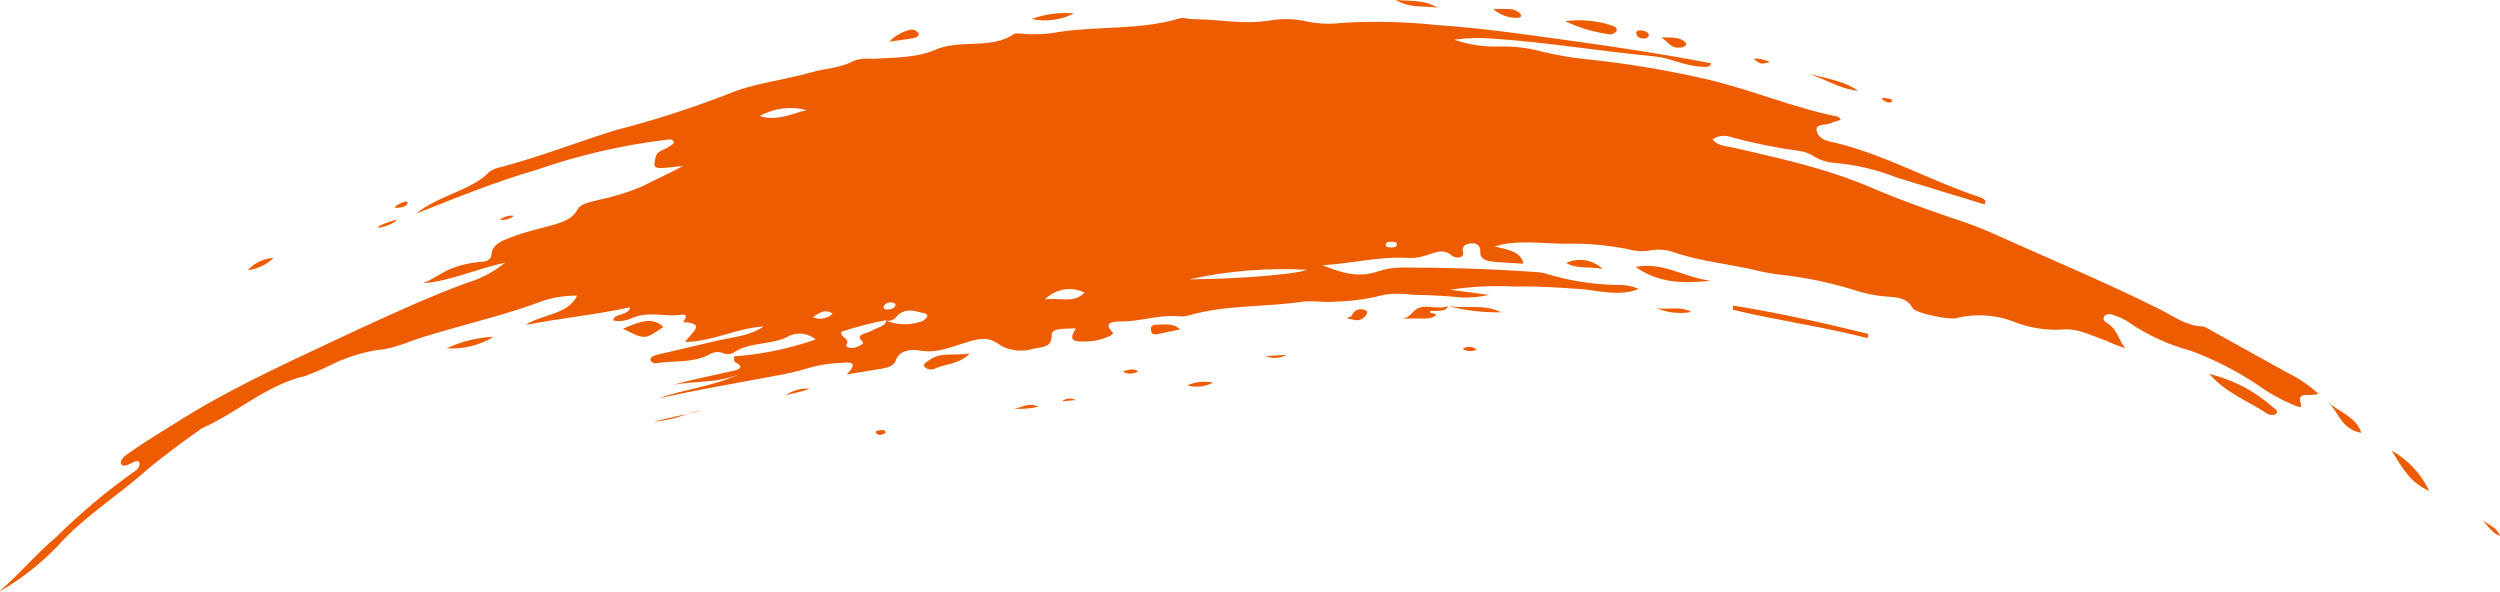 <svg xmlns="http://www.w3.org/2000/svg" width="131" height="31" fill="none" viewBox="0 0 131 31"><g clip-path="url(#clip0_1_681)"><path fill="#ED5C01" d="M120.566 21.151C120.677 21.465 120.339 21.272 120.173 21.217C119.52 20.947 118.901 20.602 118.33 20.189C117.226 19.446 116.035 18.837 114.784 18.374C113.587 18.055 112.457 17.528 111.447 16.819C111.216 16.682 110.969 16.574 110.71 16.498C110.641 16.465 110.564 16.453 110.488 16.461C110.412 16.47 110.34 16.499 110.28 16.547C110.258 16.574 110.243 16.607 110.236 16.641C110.229 16.675 110.23 16.71 110.239 16.744C110.248 16.778 110.265 16.809 110.288 16.836C110.311 16.863 110.34 16.884 110.372 16.898C110.987 17.279 110.987 17.787 111.361 18.247C111.032 18.141 110.709 18.013 110.397 17.866C109.665 17.611 108.885 17.212 108.197 17.261C107.279 17.334 106.357 17.194 105.505 16.849C104.541 16.482 103.484 16.421 102.482 16.674C102.101 16.764 100.368 16.407 100.227 16.147C99.932 15.609 99.447 15.579 98.881 15.542C98.283 15.497 97.692 15.377 97.124 15.185C95.894 14.807 94.631 14.543 93.351 14.399C92.967 14.358 92.585 14.295 92.208 14.211C90.69 13.824 89.105 13.721 87.624 13.189C87.255 13.073 86.862 13.05 86.481 13.122C86.193 13.177 85.897 13.177 85.609 13.122C84.444 12.861 83.251 12.743 82.057 12.771C80.797 12.771 79.476 12.541 78.327 12.917C78.942 13.074 79.71 13.159 79.826 13.818L78.542 13.739C78.014 13.703 77.522 13.667 77.565 13.134C77.567 13.081 77.558 13.027 77.537 12.977C77.516 12.928 77.484 12.883 77.443 12.847C77.403 12.81 77.355 12.783 77.303 12.767C77.251 12.751 77.195 12.746 77.141 12.753C76.809 12.753 76.588 12.905 76.656 13.159C76.773 13.594 76.232 13.528 76.078 13.395C75.636 13.013 75.249 13.225 74.849 13.34C74.546 13.457 74.223 13.519 73.897 13.522C72.324 13.407 70.824 13.818 69.294 13.897C70.228 14.26 71.138 14.598 72.219 14.217C72.615 14.085 73.03 14.017 73.448 14.018C75.789 14.018 78.131 14.09 80.466 14.254C80.634 14.259 80.801 14.283 80.963 14.326C82.157 14.697 83.398 14.901 84.65 14.931C85.071 14.904 85.493 14.977 85.879 15.143C84.81 15.56 83.765 15.21 82.751 15.143C81.633 15.064 80.502 14.986 79.384 15.016C78.247 14.958 77.106 15.013 75.98 15.179L78.014 15.452C77.553 15.559 77.08 15.606 76.607 15.591C75.74 15.494 74.868 15.464 73.995 15.445C73.507 15.369 73.009 15.369 72.52 15.445C71.699 15.666 70.853 15.786 70.001 15.803C69.387 15.869 68.84 15.742 68.293 15.803C66.345 16.099 64.305 15.966 62.4 16.498C62.202 16.564 61.994 16.59 61.785 16.577C60.778 16.468 59.819 16.837 58.824 16.843C58.449 16.843 57.742 16.843 58.283 17.394C58.4 17.503 58.203 17.581 58.056 17.648C57.64 17.827 57.188 17.912 56.734 17.896C56.12 17.896 56.046 17.738 56.378 17.2C55.874 17.254 55.094 17.14 55.106 17.569C55.106 18.174 54.725 18.174 54.154 18.271C53.616 18.439 53.033 18.398 52.525 18.156C51.837 17.672 51.554 17.666 50.682 17.926C49.809 18.186 49.103 18.531 48.144 18.362C47.763 18.283 47.106 18.362 46.952 18.864C46.866 19.148 46.559 19.257 46.215 19.317L44.371 19.62C44.783 19.197 44.869 18.912 44.107 19.015C43.569 19.028 43.035 19.103 42.516 19.239C41.878 19.438 41.227 19.594 40.568 19.705C38.491 20.086 36.408 20.455 34.533 20.866C35.806 20.394 37.391 20.261 38.798 19.578C37.606 20.11 36.383 19.935 35.191 20.183C36.193 19.904 37.225 19.699 38.263 19.469C38.73 19.378 39.056 19.245 38.515 18.973C38.448 18.936 38.478 18.815 38.448 18.676C39.914 18.572 41.359 18.273 42.743 17.787C42.538 17.613 42.283 17.507 42.014 17.484C41.745 17.462 41.475 17.523 41.244 17.66C40.389 18.083 39.271 17.908 38.442 18.477C38.348 18.53 38.242 18.558 38.134 18.558C38.026 18.558 37.92 18.53 37.827 18.477C37.708 18.446 37.584 18.44 37.463 18.461C37.342 18.482 37.227 18.529 37.127 18.598C36.254 19.033 35.32 18.888 34.423 19.027C34.354 19.047 34.281 19.04 34.217 19.009C34.153 18.977 34.104 18.924 34.079 18.858C34.079 18.725 34.22 18.64 34.392 18.598L37.465 17.878C38.331 17.672 39.271 17.617 40.015 17.109C38.632 17.176 37.36 17.902 35.898 17.92C36.23 17.424 37.053 16.934 35.793 16.879C35.916 16.71 36.082 16.438 35.707 16.492C34.816 16.625 34.011 16.274 33.09 16.674C32.795 16.817 32.459 16.86 32.137 16.795C32.137 16.395 32.948 16.577 33.016 16.099C31.172 16.51 29.366 16.662 27.541 17.031C28.383 16.462 29.759 16.498 30.244 15.494C29.657 15.485 29.072 15.569 28.512 15.742C26.552 16.486 24.511 16.952 22.514 17.557C21.599 17.805 20.671 18.295 19.768 18.337C18.876 18.487 18.014 18.773 17.212 19.184C16.811 19.379 16.401 19.552 15.982 19.705C13.949 20.177 12.425 21.635 10.569 22.445C10.531 22.468 10.496 22.494 10.464 22.524C9.475 23.232 8.48 23.946 7.564 24.738C6.182 25.948 4.627 26.94 3.349 28.259C2.37 29.353 1.218 30.284 -0.061 31.018C1.118 29.984 1.942 28.979 2.949 28.138C4.226 26.874 5.608 25.717 7.079 24.678C7.149 24.638 7.208 24.581 7.249 24.512C7.29 24.443 7.312 24.364 7.312 24.285C7.312 24.133 7.146 24.139 6.962 24.23C6.778 24.321 6.44 24.52 6.348 24.309C6.255 24.097 6.556 23.867 6.808 23.704C7.73 23.05 8.695 22.494 9.635 21.889C12.597 20.074 15.78 18.676 18.913 17.194C20.757 16.347 22.564 15.524 24.444 14.828C25.185 14.614 25.873 14.251 26.465 13.764C24.898 14.108 23.559 14.744 22.164 14.841C22.705 14.635 23.11 14.29 23.608 14.09C24.148 13.874 24.722 13.747 25.304 13.715C25.538 13.715 25.747 13.528 25.753 13.364C25.753 12.759 26.465 12.541 27.105 12.318C27.614 12.136 28.155 12.009 28.678 11.87C29.335 11.694 29.974 11.531 30.263 10.975C30.423 10.672 30.877 10.605 31.301 10.491C32.095 10.328 32.871 10.091 33.618 9.783C34.282 9.432 35.025 9.123 35.806 8.688L35.099 8.772C34.214 8.851 34.22 8.815 34.361 8.21C34.435 7.895 34.822 7.853 35.056 7.689C35.289 7.526 35.345 7.508 35.277 7.387C35.209 7.266 35.025 7.314 34.841 7.333C32.554 7.617 30.305 8.14 28.131 8.893C26.048 9.498 24.001 10.321 21.795 11.198C23.024 10.206 24.72 9.988 25.648 8.996C25.833 8.873 26.043 8.79 26.263 8.754C28.315 8.204 30.251 7.447 32.229 6.83C34.232 6.315 36.202 5.683 38.128 4.937C39.456 4.362 41.053 4.211 42.509 3.793C43.241 3.575 44.064 3.569 44.734 3.188C45.036 3.08 45.361 3.045 45.68 3.085C46.786 3.013 47.984 3.043 48.968 2.626C50.301 2.021 51.954 2.626 53.152 1.767C53.282 1.746 53.415 1.746 53.545 1.767C54.19 1.827 54.839 1.797 55.475 1.676C57.576 1.355 59.776 1.585 61.835 0.956C62.007 0.901 62.283 1.01 62.517 1.004C63.862 1.004 65.153 1.313 66.578 1.065C67.22 0.961 67.876 0.984 68.508 1.131C69.102 1.252 69.713 1.275 70.314 1.198C71.992 1.096 73.676 1.136 75.347 1.319C77.602 1.464 79.87 1.797 82.106 2.105C84.619 2.45 87.145 2.831 89.658 3.315C89.621 3.575 89.302 3.509 88.945 3.473C88.159 3.4 87.501 3.037 86.727 2.958C83.858 2.686 81.037 2.208 78.18 2.021C77.52 1.965 76.856 1.986 76.201 2.081C76.955 2.341 77.75 2.462 78.548 2.438C79.307 2.414 80.066 2.504 80.797 2.704C81.623 2.906 82.463 3.046 83.311 3.122C85.393 3.347 87.459 3.696 89.498 4.168C91.803 4.713 93.941 5.639 96.294 6.11C96.35 6.11 96.399 6.207 96.46 6.274C96.282 6.334 96.092 6.383 95.926 6.455C95.662 6.576 95.084 6.455 95.201 6.885C95.317 7.314 95.778 7.411 96.208 7.49C98.863 8.143 101.173 9.486 103.748 10.333C103.963 10.406 104.129 10.539 103.982 10.708L99.428 9.317C98.357 8.889 97.225 8.624 96.073 8.53C95.706 8.5 95.352 8.381 95.041 8.186C94.811 8.038 94.551 7.943 94.279 7.907C93.091 7.748 91.915 7.511 90.758 7.199C90.593 7.133 90.414 7.107 90.236 7.124C90.058 7.141 89.887 7.2 89.738 7.296C89.972 7.629 90.353 7.635 90.721 7.714C92.429 8.101 94.138 8.482 95.803 9.002C96.746 9.301 97.671 9.65 98.574 10.049C99.736 10.539 101.001 10.975 102.261 11.416C103.004 11.649 103.732 11.924 104.442 12.239C107.386 13.564 110.372 14.804 113.26 16.25C113.942 16.607 114.624 17.103 115.448 17.103C115.574 17.144 115.695 17.203 115.804 17.279L119.835 19.517C120.438 19.809 120.995 20.186 121.488 20.636C121.058 20.812 120.314 20.461 120.566 21.151ZM43.622 16.438C43.271 16.177 42.97 16.359 42.595 16.619C42.765 16.697 42.954 16.721 43.138 16.689C43.322 16.656 43.491 16.569 43.622 16.438ZM39.812 6.08C40.697 6.371 41.483 5.959 42.27 5.772C41.86 5.661 41.431 5.632 41.01 5.685C40.588 5.738 40.181 5.872 39.812 6.08ZM44.113 17.369C43.941 17.66 44.58 17.732 44.353 18.065C44.273 18.186 44.556 18.271 44.783 18.216C45.01 18.162 45.287 17.999 45.213 17.926C44.746 17.484 45.397 17.509 45.699 17.321C46 17.133 46.43 17.109 46.436 16.776C45.657 16.923 44.889 17.121 44.138 17.369H44.113ZM46.712 15.851C46.636 15.838 46.557 15.849 46.487 15.881C46.417 15.914 46.358 15.966 46.319 16.032C46.252 16.165 46.362 16.238 46.571 16.214C46.78 16.19 46.878 16.135 46.915 16.02C46.952 15.905 46.848 15.869 46.737 15.851H46.712ZM48.365 16.401C47.88 16.28 47.376 16.117 46.964 16.607C46.902 16.681 46.821 16.738 46.729 16.773C46.638 16.808 46.539 16.82 46.442 16.807C47.031 17.04 47.687 17.053 48.285 16.843C48.385 16.807 48.472 16.744 48.537 16.662C48.673 16.522 48.537 16.438 48.39 16.401H48.365ZM54.731 15.694C55.53 15.566 56.261 15.93 56.833 15.331C56.493 15.164 56.107 15.109 55.733 15.174C55.359 15.239 55.017 15.422 54.756 15.694H54.731ZM62.302 14.635C64.317 14.635 67.672 14.423 68.508 14.139C66.434 14.021 64.353 14.188 62.326 14.635H62.302ZM72.957 12.669C72.785 12.669 72.619 12.669 72.612 12.814C72.606 12.959 72.723 12.959 72.852 12.965C72.981 12.971 73.19 12.965 73.196 12.826C73.202 12.687 73.116 12.681 72.981 12.669H72.957Z"/><path fill="#ED5C01" d="M97.862 17.72C95.533 17.115 93.149 16.801 90.808 16.232V16.014C93.198 16.395 95.558 16.922 97.905 17.497L97.862 17.72Z"/><path fill="#ED5C01" d="M119.043 21.29C119.172 21.399 119.362 21.495 119.307 21.635C119.252 21.774 118.944 21.774 118.803 21.677C117.845 21.024 116.671 20.63 115.768 19.596C116.984 19.886 118.109 20.468 119.043 21.29Z"/><path fill="#ED5C01" d="M85.707 13.988C87.163 13.703 88.239 14.55 89.64 14.707C87.839 14.919 86.733 14.701 85.707 13.988Z"/><path fill="#ED5C01" d="M34.754 17.134C33.777 17.811 33.79 17.805 32.641 17.224C33.483 16.861 34.226 16.577 34.754 17.134Z"/><path fill="#ED5C01" d="M84.238 1.785C83.466 1.67 82.716 1.442 82.014 1.107C82.806 1.005 83.611 1.073 84.373 1.307C84.631 1.379 84.791 1.482 84.687 1.652C84.632 1.714 84.561 1.759 84.482 1.782C84.403 1.806 84.318 1.807 84.238 1.785Z"/><path fill="#ED5C01" d="M48.716 18.858C49.287 18.44 49.945 18.646 50.817 18.525C50.203 19.13 49.49 19.057 48.974 19.324C48.885 19.361 48.788 19.372 48.693 19.354C48.599 19.335 48.512 19.289 48.445 19.221C48.328 19.057 48.58 18.961 48.716 18.858Z"/><path fill="#ED5C01" d="M125.322 23.613C126.187 24.095 126.876 24.834 127.289 25.724C126.269 25.277 125.875 24.502 125.322 23.613Z"/><path fill="#ED5C01" d="M74.419 16.111C74.898 15.984 75.415 16.232 75.863 16.038C75.802 16.311 75.482 16.268 75.212 16.299C75.114 16.299 74.929 16.244 74.935 16.359C74.941 16.474 75.421 16.359 75.163 16.589C74.984 16.669 74.787 16.705 74.591 16.692H73.362C73.958 16.704 73.977 16.22 74.419 16.111Z"/><path fill="#ED5C01" d="M121.961 21.066C122.576 21.586 123.503 21.871 123.731 22.681C122.625 22.47 122.582 21.58 121.961 21.066Z"/><path fill="#ED5C01" d="M94.537 3.805C95.496 4.078 96.54 4.187 97.376 4.761C96.325 4.652 95.532 4.053 94.537 3.805Z"/><path fill="#ED5C01" d="M34.245 22.095L36.015 21.683C35.451 21.912 34.853 22.05 34.245 22.095Z"/><path fill="#ED5C01" d="M36.82 21.508L36.162 21.647L36.015 21.683C36.276 21.597 36.546 21.538 36.82 21.508Z"/><path fill="#ED5C01" d="M60.563 17.018C60.975 17.018 61.46 16.898 61.835 17.261L60.655 17.509C60.477 17.545 60.348 17.509 60.317 17.351C60.287 17.194 60.293 17.025 60.563 17.018Z"/><path fill="#ED5C01" d="M54.056 0.998C54.765 0.734 55.525 0.633 56.28 0.702C55.595 1.049 54.81 1.154 54.056 0.998Z"/><path fill="#ED5C01" d="M25.869 17.648C25.133 18.095 24.274 18.306 23.411 18.253C24.18 17.89 25.017 17.684 25.869 17.648Z"/><path fill="#ED5C01" d="M82.069 13.776C82.382 13.632 82.731 13.585 83.072 13.641C83.412 13.697 83.726 13.854 83.974 14.09C83.298 13.945 82.635 14.121 82.069 13.776Z"/><path fill="#ED5C01" d="M88.626 16.347C88.004 16.46 87.362 16.389 86.782 16.141C87.391 16.268 88.011 16.002 88.626 16.347Z"/><path fill="#ED5C01" d="M75.863 16.045V16.038L75.882 16.045H75.863Z"/><path fill="#ED5C01" d="M78.665 16.365C77.727 16.384 76.79 16.274 75.882 16.038C76.803 16.19 77.768 15.911 78.665 16.365Z"/><path fill="#ED5C01" d="M47.825 2.009L46.596 2.184C46.874 1.896 47.227 1.687 47.616 1.579C47.71 1.543 47.814 1.541 47.909 1.573C48.005 1.606 48.086 1.67 48.138 1.755C48.193 1.876 47.997 1.978 47.825 2.009Z"/><path fill="#ED5C01" d="M75.31 0.405C74.696 0.29 73.921 0.46 73.135 0C74.044 0.06 74.739 0.012 75.31 0.405Z"/><path fill="#ED5C01" d="M78.241 0.466C78.892 0.496 79.335 0.375 79.648 0.708C79.722 0.786 79.734 0.914 79.587 0.926C79.342 0.946 79.096 0.915 78.865 0.836C78.633 0.757 78.42 0.631 78.241 0.466Z"/><path fill="#ED5C01" d="M88.079 2.493C87.532 2.547 87.465 2.239 87.065 1.96C87.68 1.96 88.122 1.96 88.344 2.257C88.423 2.372 88.215 2.481 88.079 2.493Z"/><path fill="#ED5C01" d="M12.983 14.157C13.33 13.776 13.816 13.545 14.335 13.516C13.967 13.868 13.493 14.094 12.983 14.157Z"/><path fill="#ED5C01" d="M71.506 16.238C71.629 16.274 71.666 16.329 71.617 16.432C71.564 16.564 71.462 16.671 71.332 16.73C71.201 16.79 71.052 16.798 70.916 16.752L70.554 16.68C70.72 16.601 70.818 16.577 70.836 16.535C70.859 16.471 70.895 16.413 70.942 16.363C70.989 16.314 71.045 16.274 71.107 16.246C71.17 16.218 71.237 16.203 71.306 16.202C71.374 16.201 71.442 16.213 71.506 16.238Z"/><path fill="#ED5C01" d="M54.418 21.308C53.994 21.412 53.556 21.447 53.121 21.411C53.533 21.381 53.883 21.06 54.418 21.308Z"/><path fill="#ED5C01" d="M66.32 18.658L67.42 18.592C67.255 18.686 67.069 18.741 66.878 18.753C66.687 18.765 66.496 18.732 66.32 18.658Z"/><path fill="#ED5C01" d="M42.429 20.37C41.925 20.564 41.52 20.594 41.157 20.727C41.522 20.457 41.975 20.33 42.429 20.37Z"/><path fill="#ED5C01" d="M130.066 27.249C130.398 27.503 130.853 27.642 131 28.09C130.552 27.909 130.355 27.527 130.066 27.249Z"/><path fill="#ED5C01" d="M63.561 20.05C63.358 20.16 63.134 20.228 62.903 20.252C62.672 20.276 62.438 20.255 62.216 20.189C62.638 20.005 63.109 19.956 63.561 20.05Z"/><path fill="#ED5C01" d="M20.204 11.852C20.073 11.891 19.94 11.919 19.805 11.937C19.835 11.888 19.841 11.846 19.872 11.84C20.12 11.723 20.377 11.626 20.64 11.549C20.8 11.513 20.775 11.44 20.745 11.549C20.714 11.658 20.407 11.773 20.204 11.852Z"/><path fill="#ED5C01" d="M86.026 2.009C85.951 2.003 85.881 1.971 85.828 1.919C85.775 1.867 85.743 1.798 85.737 1.724C85.737 1.621 85.848 1.579 86.014 1.591C86.18 1.603 86.407 1.712 86.401 1.839C86.395 1.966 86.21 2.057 86.026 2.009Z"/><path fill="#ED5C01" d="M92.442 3.321C92.215 3.37 92.123 3.243 91.994 3.17C91.865 3.098 91.957 3.043 92.092 3.073C92.303 3.098 92.51 3.151 92.706 3.231C92.805 3.267 92.559 3.297 92.442 3.321Z"/><path fill="#ED5C01" d="M26.803 11.398C26.617 11.504 26.401 11.547 26.189 11.519C26.361 11.377 26.578 11.298 26.803 11.295C26.914 11.289 26.92 11.356 26.803 11.398Z"/><path fill="#ED5C01" d="M77.374 18.325C77.273 18.373 77.162 18.398 77.049 18.398C76.936 18.398 76.825 18.373 76.723 18.325C76.637 18.283 76.643 18.241 76.754 18.223C76.856 18.177 76.969 18.163 77.08 18.181C77.191 18.199 77.293 18.25 77.374 18.325Z"/><path fill="#ED5C01" d="M56.36 20.963L55.653 21.03C55.75 20.948 55.869 20.898 55.996 20.886C56.123 20.874 56.25 20.901 56.36 20.963Z"/><path fill="#ED5C01" d="M46.393 22.687C46.393 22.718 46.27 22.748 46.19 22.778C46.11 22.808 45.895 22.778 45.883 22.615C45.947 22.578 46.018 22.554 46.092 22.542C46.252 22.524 46.43 22.53 46.393 22.687Z"/><path fill="#ED5C01" d="M59.641 19.463C59.52 19.539 59.379 19.579 59.235 19.579C59.092 19.579 58.951 19.539 58.83 19.463C59.088 19.414 59.364 19.251 59.641 19.463Z"/><path fill="#ED5C01" d="M20.665 10.884C20.716 10.817 20.781 10.761 20.855 10.72C21.034 10.642 21.378 10.448 21.353 10.648C21.328 10.848 20.941 10.902 20.665 10.884Z"/><path fill="#ED5C01" d="M98.611 5.167C98.642 5.07 98.814 5.167 98.943 5.167C99.072 5.167 99.232 5.257 99.103 5.354C99.031 5.381 98.953 5.381 98.881 5.354C98.771 5.318 98.599 5.209 98.611 5.167Z"/></g><defs><clipPath id="clip0_1_681"><rect width="131" height="31" fill="#fff"/></clipPath></defs></svg>